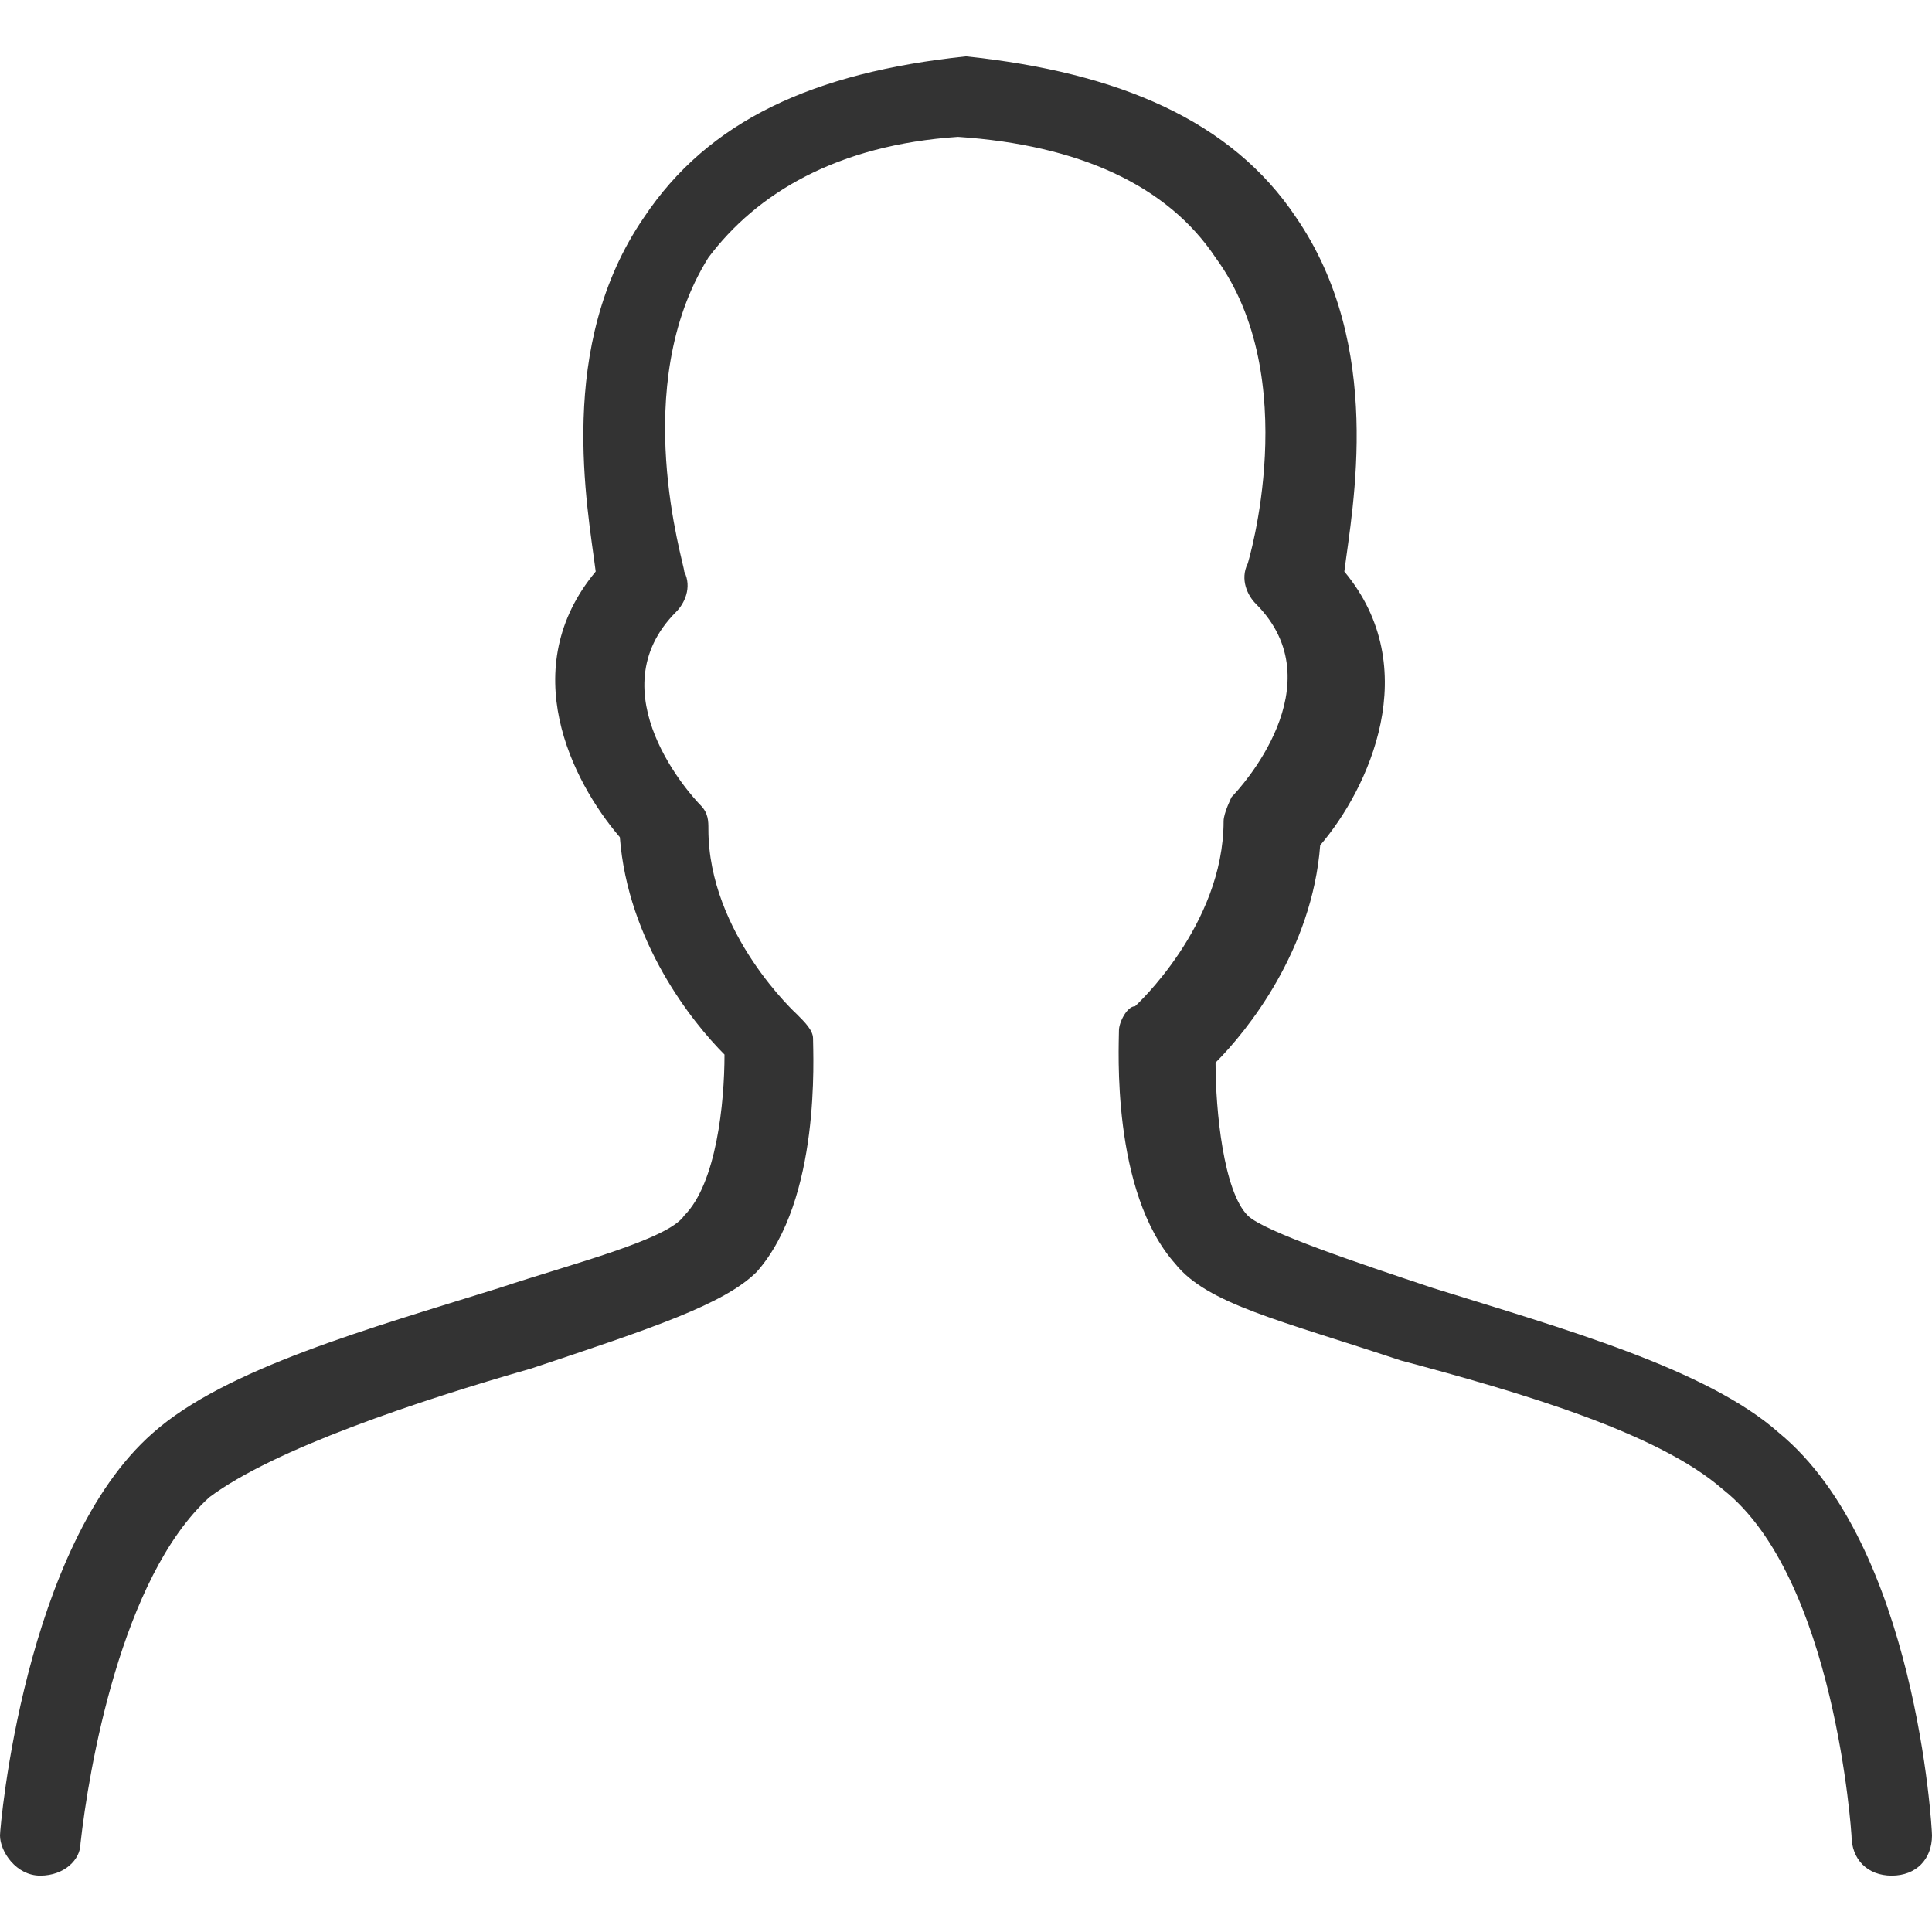 <?xml version="1.0" encoding="utf-8"?>
<!-- Generator: Adobe Illustrator 22.1.0, SVG Export Plug-In . SVG Version: 6.00 Build 0)  -->
<svg version="1.1" id="Layer_11" xmlns="http://www.w3.org/2000/svg" xmlns:xlink="http://www.w3.org/1999/xlink" x="0px" y="0px"
	 viewBox="0 0 24 24" style="enable-background:new 0 0 24 24;" xml:space="preserve">
<style type="text/css">
	.st0{fill:#333333;}
</style>
<g>
	<path class="st0" d="M0.5,23.3C0.5,23.3,0.5,23.3,0.5,23.3C0.2,23.3,0,23,0,22.8c0-0.1,0.3-3.6,1.9-5c0.9-0.8,2.7-1.3,4.3-1.8
		c0.9-0.3,2.1-0.6,2.3-0.9C8.9,14.7,9,13.7,9,13.1c-0.4-0.4-1.2-1.4-1.3-2.7C7.1,9.7,6.4,8.3,7.4,7.1C7.3,6.3,6.9,4.3,8,2.7
		c0.8-1.2,2.1-1.8,4-2c1.9,0.2,3.3,0.8,4.1,2c1.1,1.6,0.7,3.6,0.6,4.4c1,1.2,0.3,2.7-0.3,3.4c-0.1,1.3-0.9,2.3-1.3,2.7
		c0,0.6,0.1,1.6,0.4,1.9c0.2,0.2,1.4,0.6,2.3,0.9c1.6,0.5,3.4,1,4.3,1.8c1.7,1.4,1.9,4.9,1.9,5c0,0.3-0.2,0.5-0.5,0.5
		c-0.3,0-0.5-0.2-0.5-0.5c0,0-0.2-3.2-1.6-4.3c-0.8-0.7-2.5-1.2-4-1.6c-1.5-0.5-2.4-0.7-2.8-1.2c-0.8-0.9-0.7-2.7-0.7-2.9
		c0-0.1,0.1-0.3,0.2-0.3c0,0,1.1-1,1.1-2.3c0-0.1,0.1-0.3,0.1-0.3c0.1-0.1,1.3-1.4,0.3-2.4c-0.1-0.1-0.2-0.3-0.1-0.5
		c0,0,0.7-2.3-0.4-3.8c-0.6-0.9-1.7-1.4-3.2-1.5c-1.5,0.1-2.5,0.7-3.1,1.5C7.8,4.8,8.5,7,8.5,7.1c0.1,0.2,0,0.4-0.1,0.5
		c-1,1,0.2,2.3,0.3,2.4c0.1,0.1,0.1,0.2,0.1,0.3c0,1.3,1.1,2.3,1.1,2.3c0.1,0.1,0.2,0.2,0.2,0.3c0,0.2,0.1,2-0.7,2.9
		c-0.4,0.4-1.3,0.7-2.8,1.2c-1.4,0.4-3.2,1-4,1.6c-1.1,1-1.5,3.4-1.6,4.3C1,23.1,0.8,23.3,0.5,23.3z"/>
</g>
</svg>
